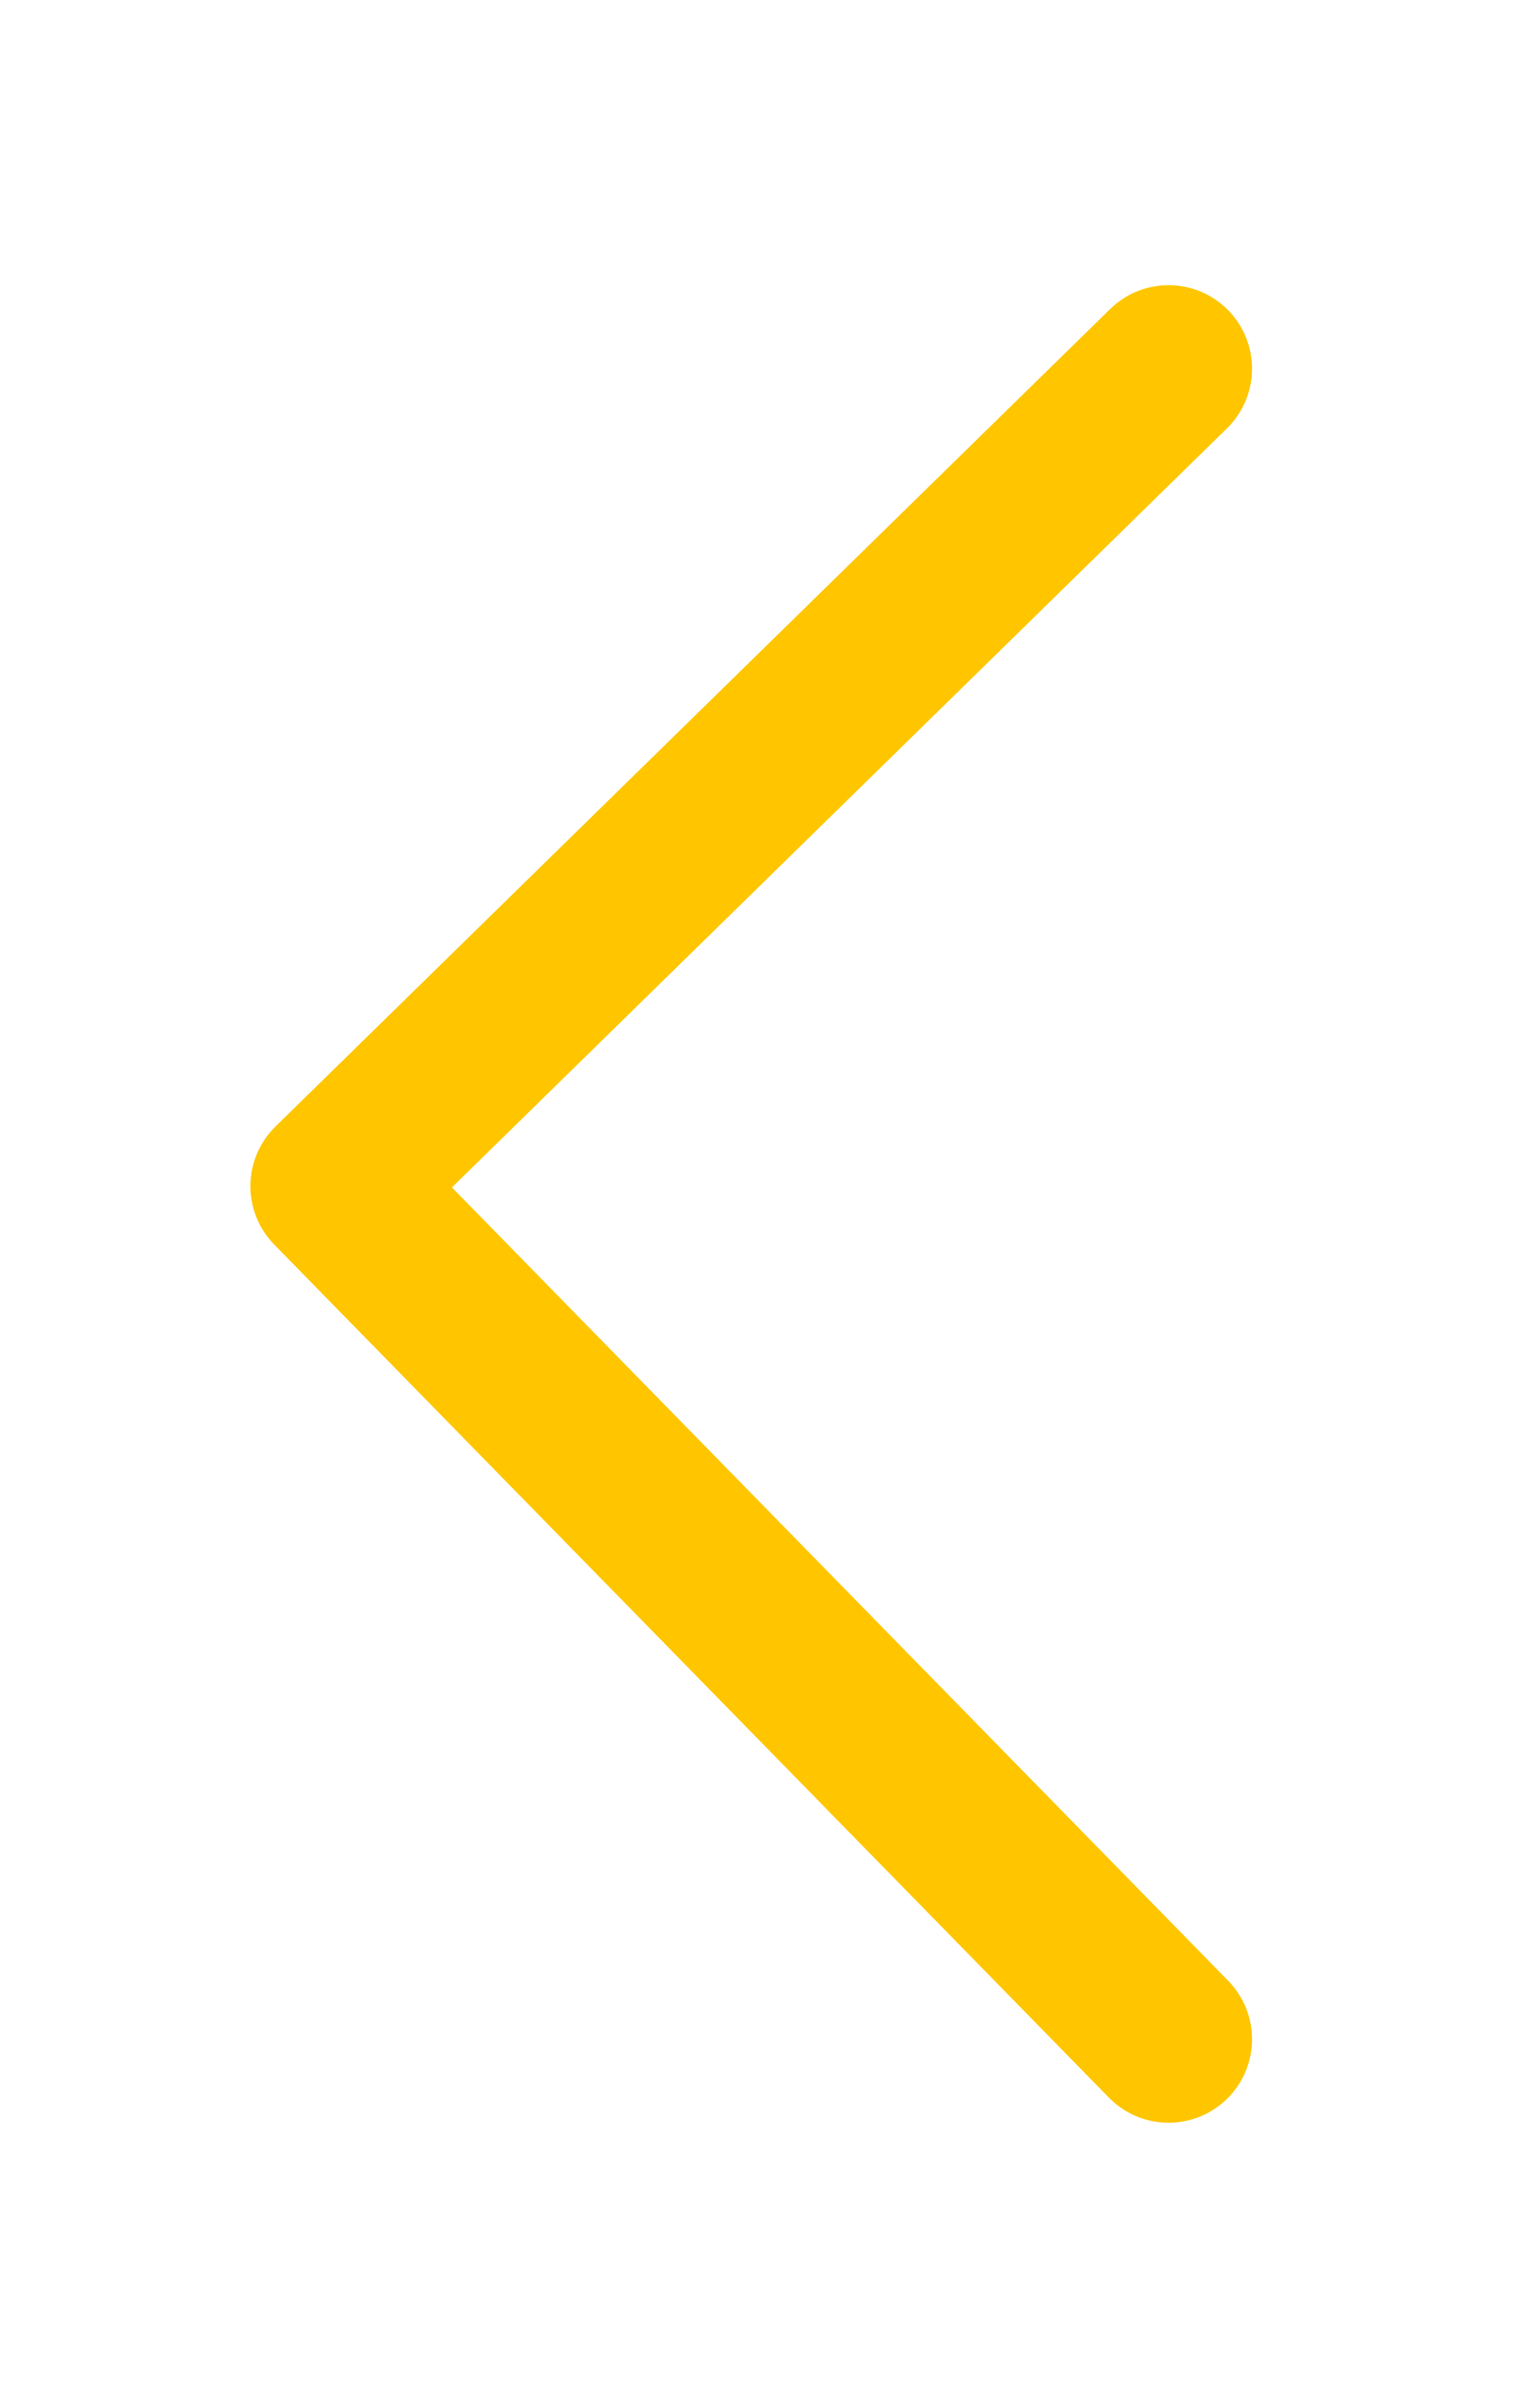 <svg xmlns="http://www.w3.org/2000/svg" xmlns:xlink="http://www.w3.org/1999/xlink" width="18.414" height="28.828" viewBox="0 0 18.414 28.828">
  <defs>
    <filter id="Path_7" x="0" y="0" width="18.414" height="28.828" filterUnits="userSpaceOnUse">
      <feOffset dy="1" input="SourceAlpha"/>
      <feGaussianBlur stdDeviation="1" result="blur"/>
      <feFlood flood-opacity="0.2"/>
      <feComposite operator="in" in2="blur"/>
      <feComposite in="SourceGraphic"/>
    </filter>
  </defs>
  <g id="back-btt" transform="translate(4 3.414)">
    <g transform="matrix(1, 0, 0, 1, -4, -3.41)" filter="url(#Path_7)">
      <path id="Path_7-2" data-name="Path 7" d="M0,0,10,10.213,0,20" transform="translate(14 23.41) rotate(180)" fill="none" stroke="#ffc600" stroke-linecap="round" stroke-linejoin="round" stroke-miterlimit="10" stroke-width="2"/>
    </g>
  </g>
</svg>
